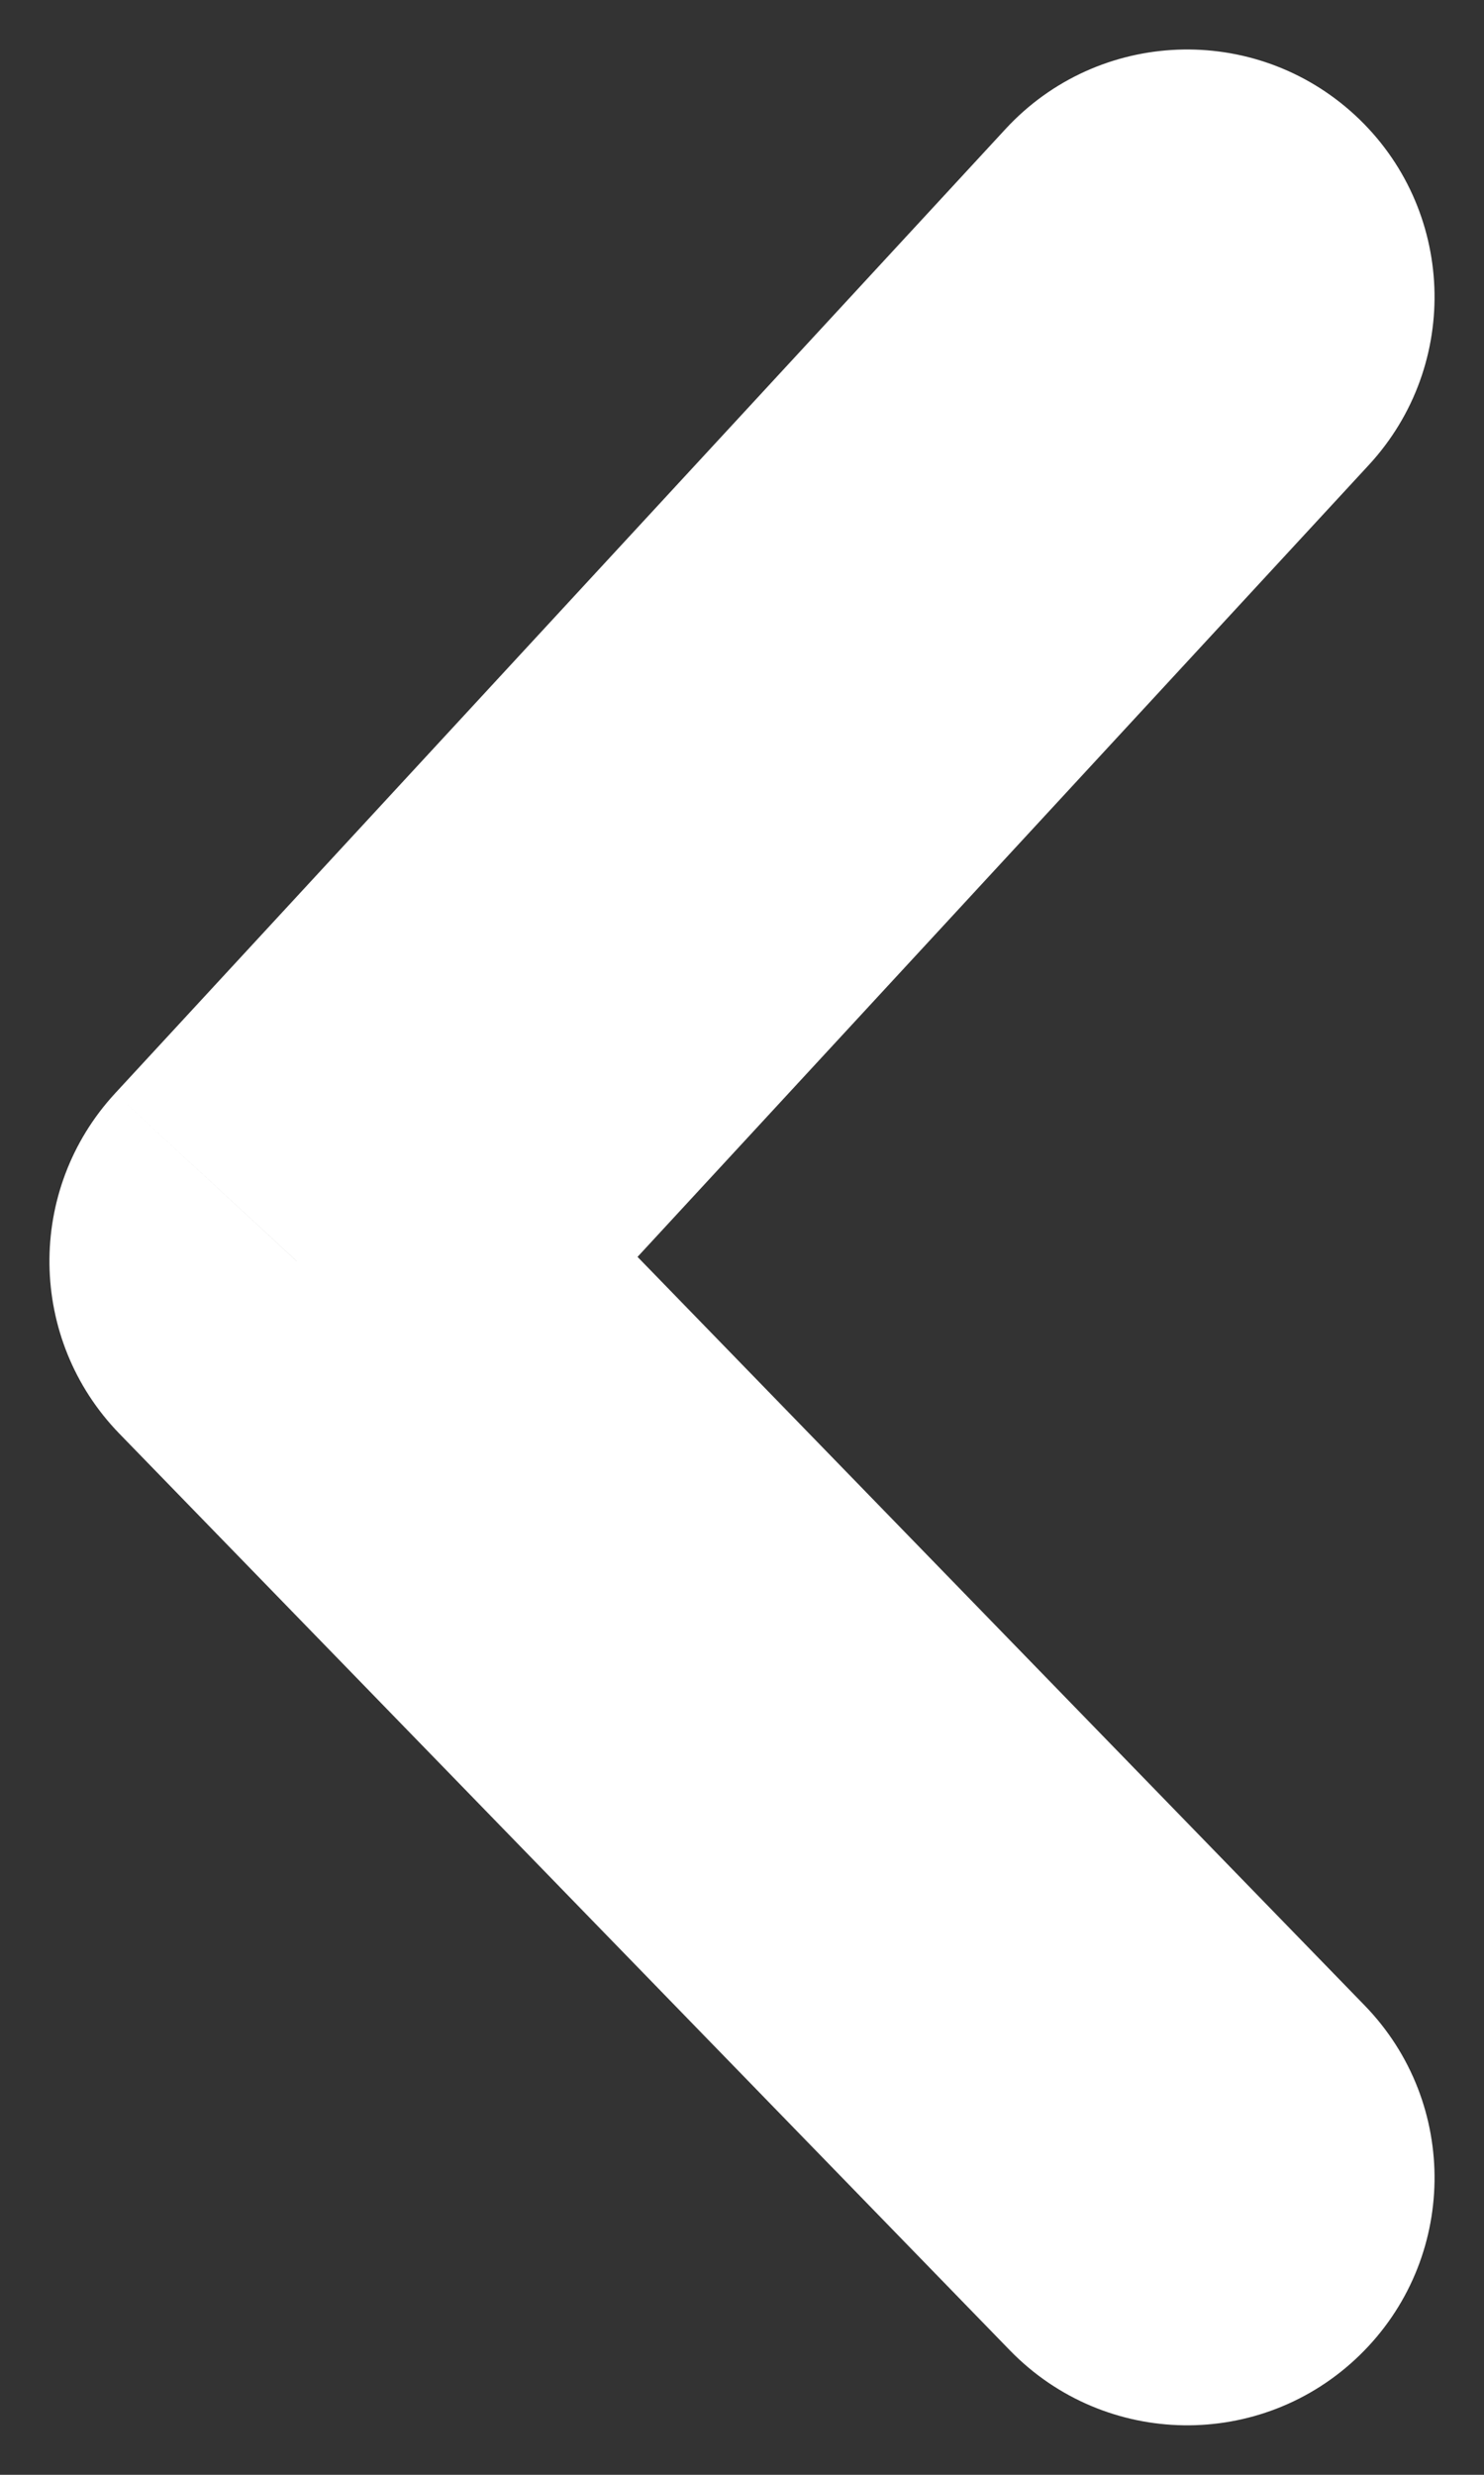 <svg width="15" height="25" viewBox="0 0 15 25" fill="none" xmlns="http://www.w3.org/2000/svg">
<rect x="0" y="0" width="15" height="25" fill="#333333" stroke="none"/>
<path d="M3 12.741L1.164 11.044C0.262 12.02 0.281 13.53 1.207 14.483L3 12.741ZM13.836 4.697C14.773 3.682 14.711 2.101 13.697 1.164C12.682 0.227 11.101 0.289 10.164 1.303L13.836 4.697ZM10.207 23.742C11.17 24.733 12.752 24.755 13.742 23.793C14.733 22.83 14.755 21.248 13.793 20.258L10.207 23.742ZM4.836 14.437L13.836 4.697L10.164 1.303L1.164 11.044L4.836 14.437ZM13.793 20.258L4.793 10.998L1.207 14.483L10.207 23.742L13.793 20.258Z" fill="white"/>
</svg>
